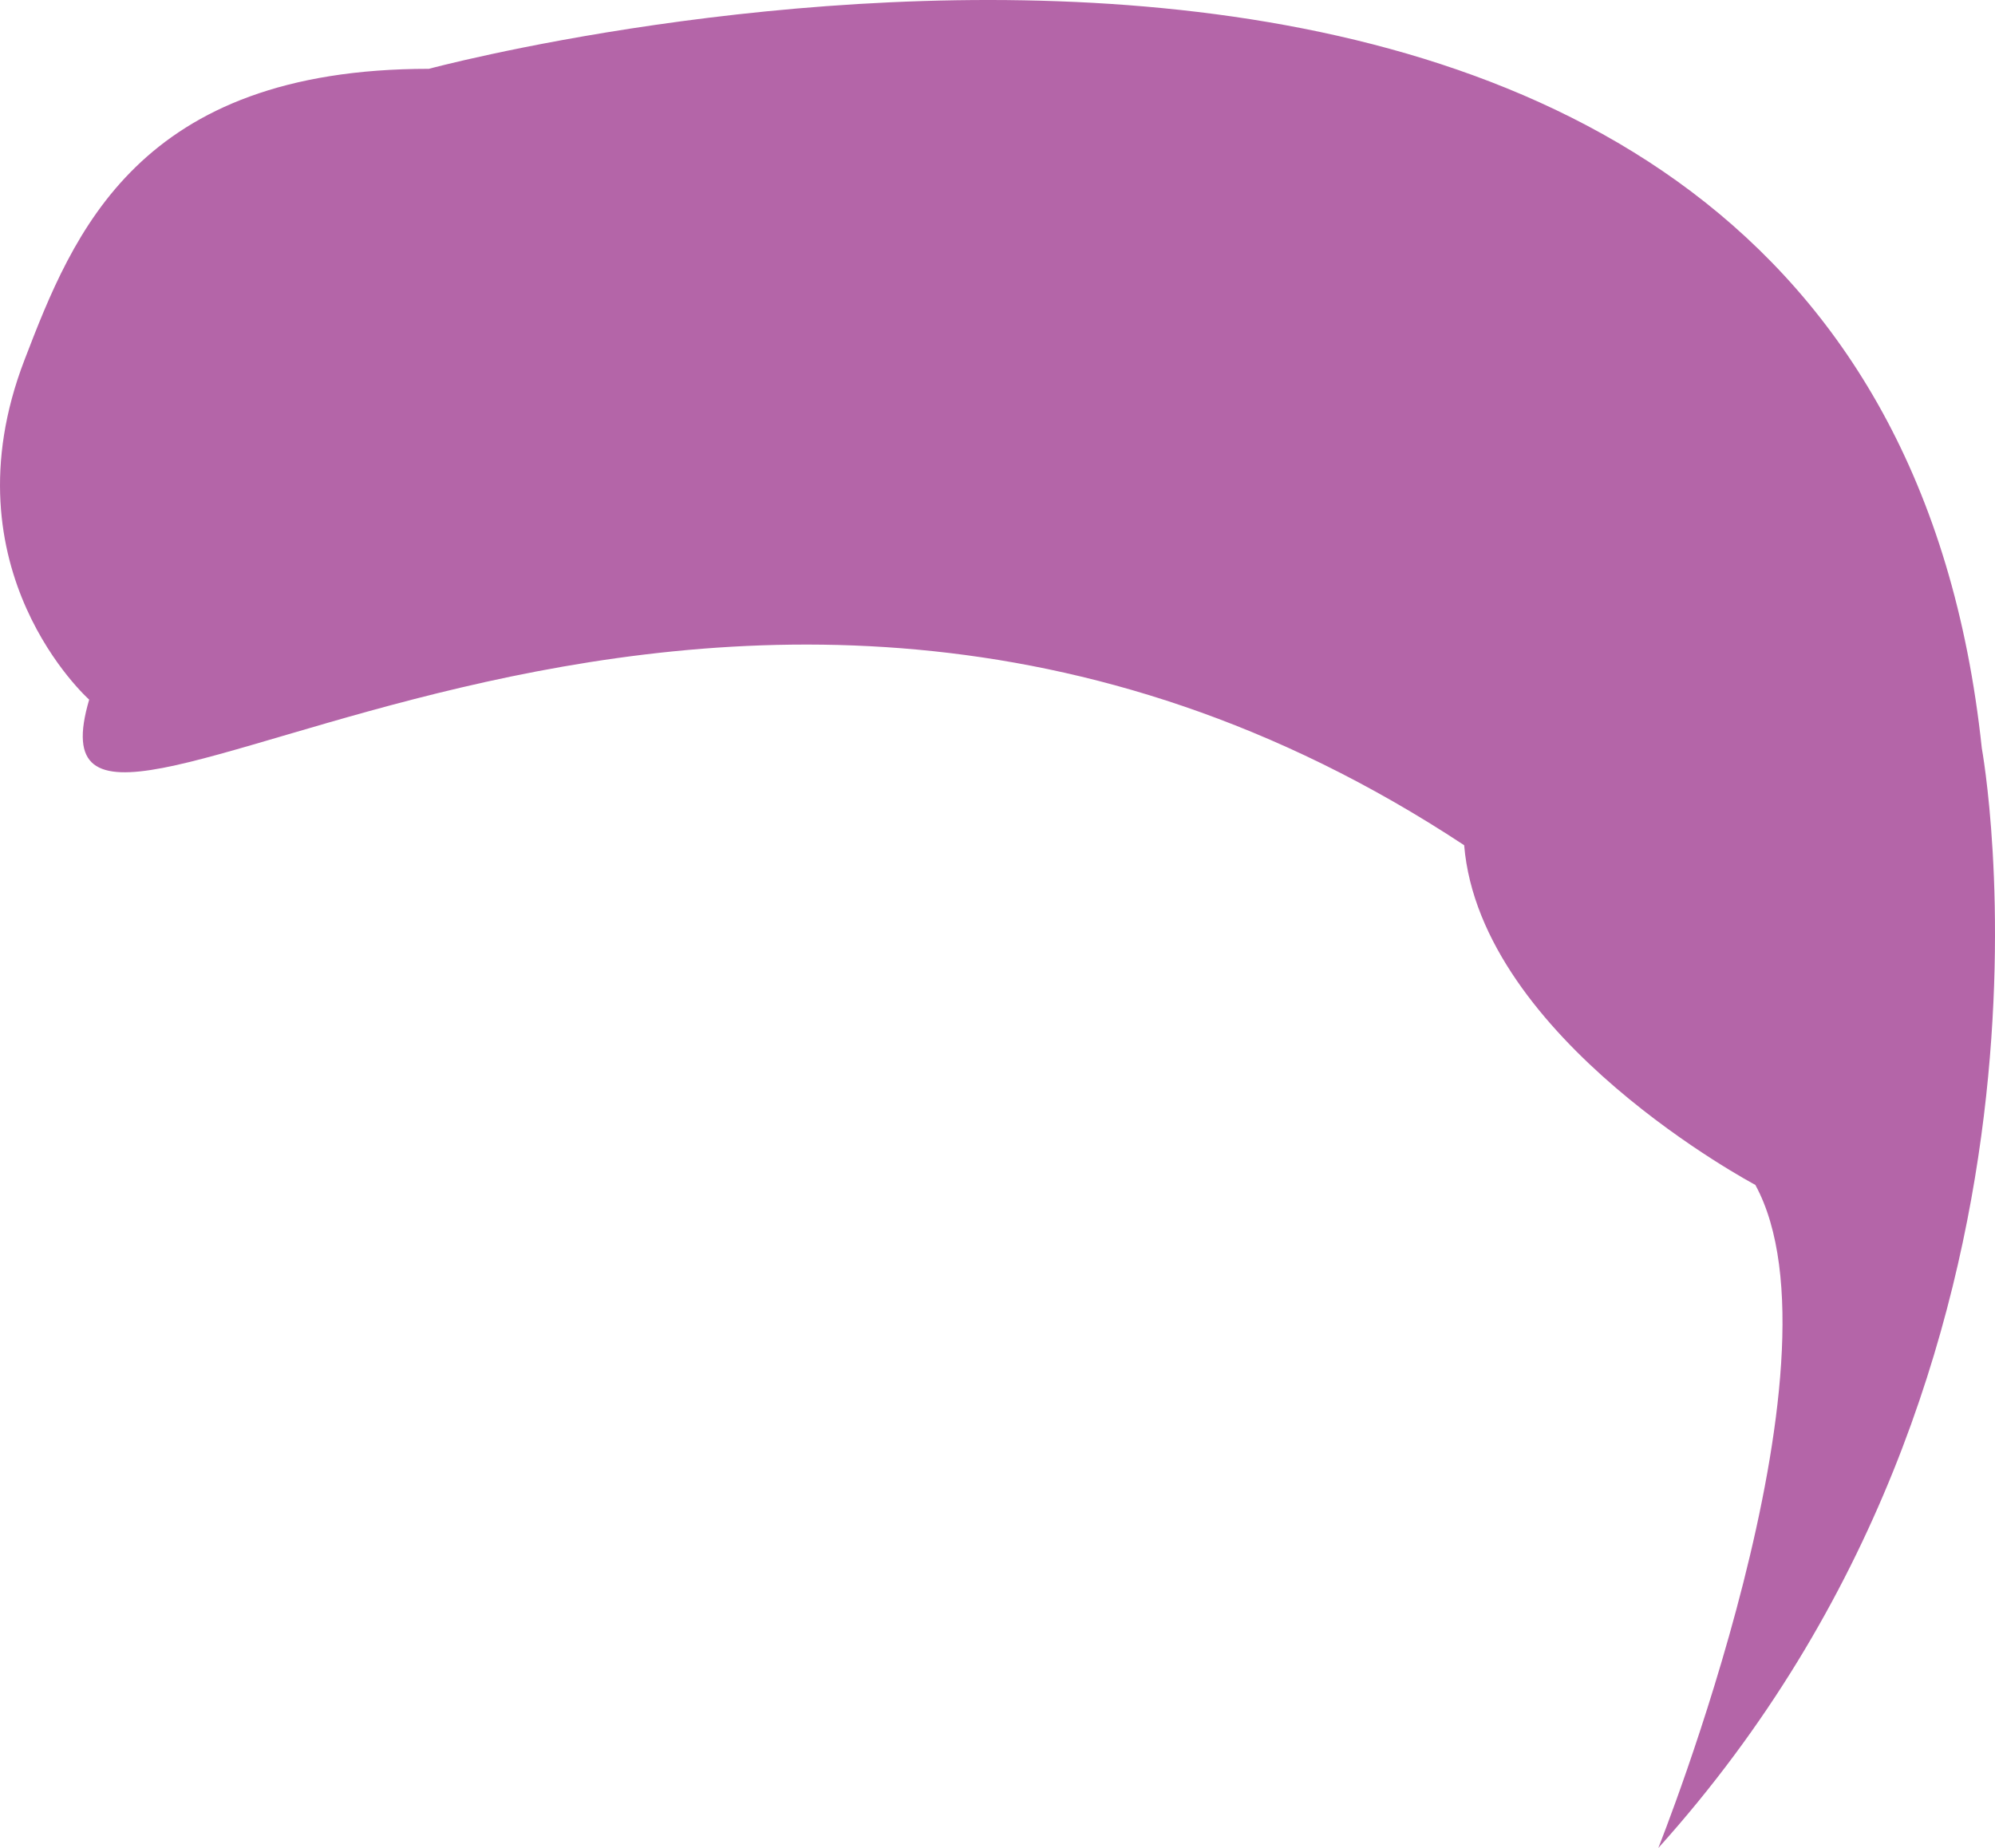 <?xml version="1.0" encoding="utf-8"?>
<!-- Generator: Adobe Illustrator 16.0.0, SVG Export Plug-In . SVG Version: 6.00 Build 0)  -->
<!DOCTYPE svg PUBLIC "-//W3C//DTD SVG 1.1//EN" "http://www.w3.org/Graphics/SVG/1.1/DTD/svg11.dtd">
<svg version="1.1" id="Calque_1" xmlns="http://www.w3.org/2000/svg" xmlns:xlink="http://www.w3.org/1999/xlink" x="0px" y="0px"
	 width="123.329px" height="114.255px" viewBox="0 0 123.329 114.255" enable-background="new 0 0 123.329 114.255"
	 xml:space="preserve">
<path fill="#B465A8" d="M5.513,43.255c0,0-9-8-4-21c3.009-7.823,7-18,25-18c0,0,89-24,96,42c0,0,7,38-20,68c0,0,12-30,6-41
	c0,0-17-9-18-21C43.513,21.255,0.513,60.255,5.513,43.255z"/>
</svg>

